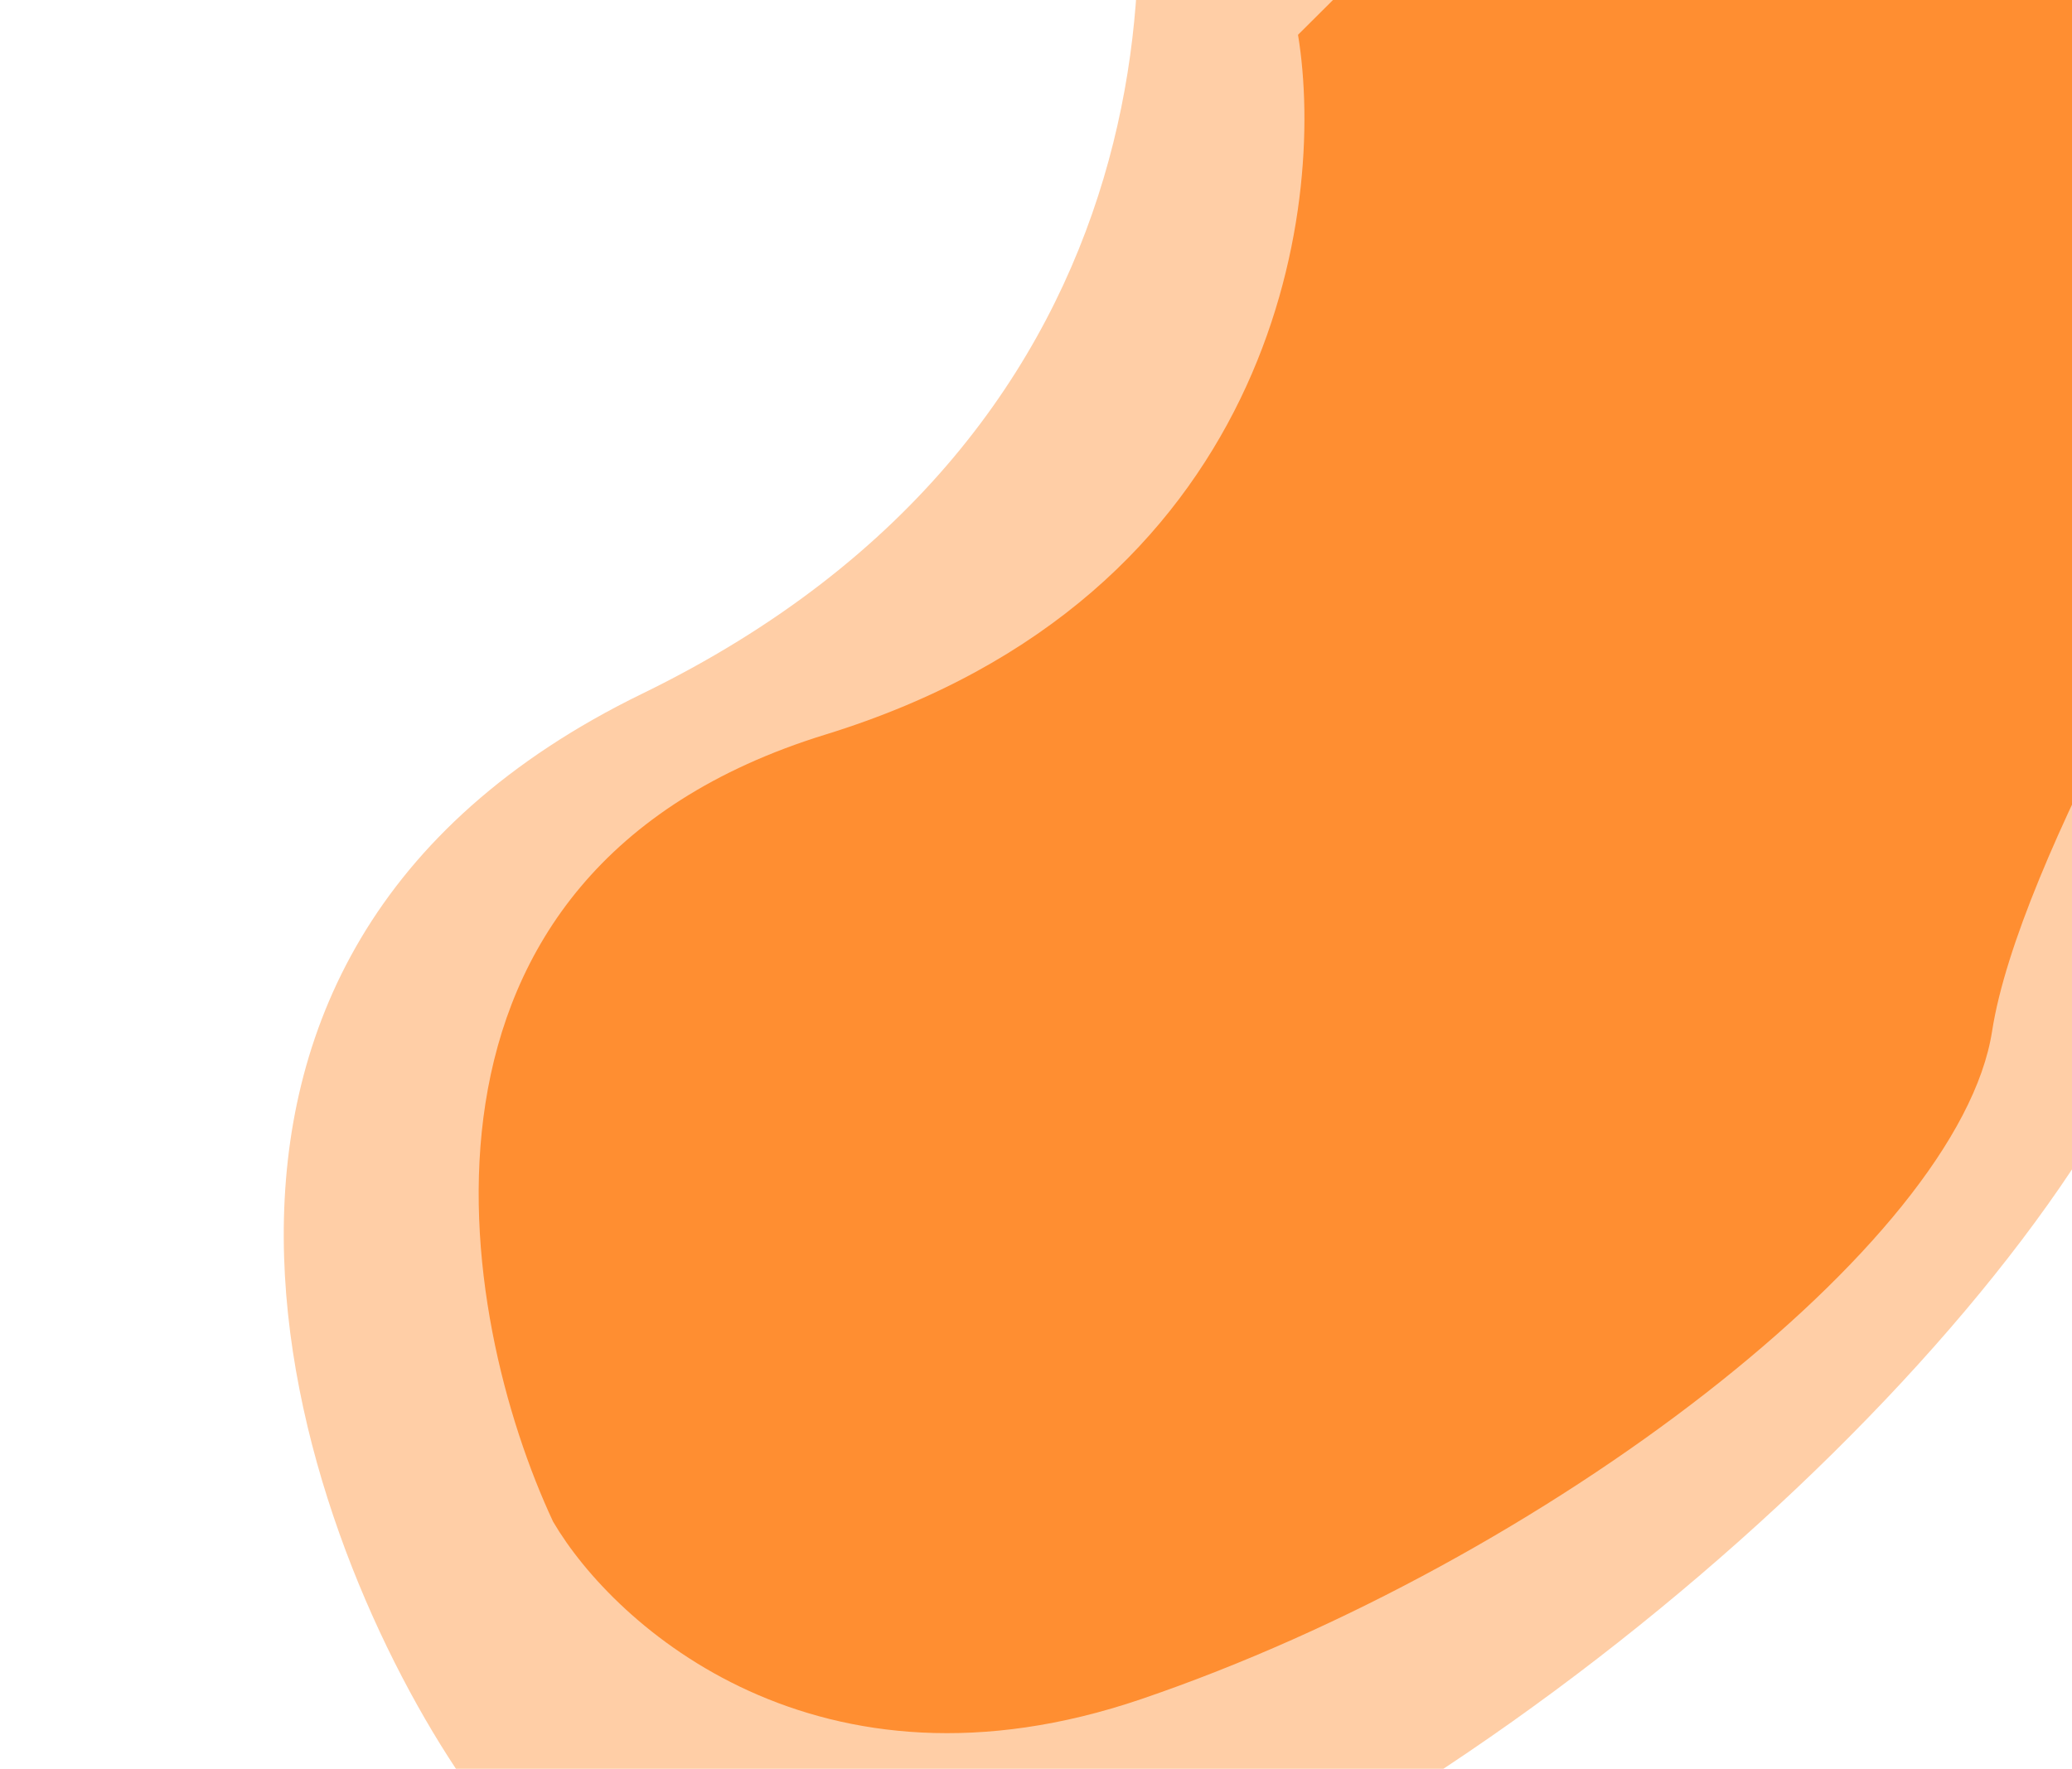 <svg width="1054" height="900" viewBox="0 0 1054 900" fill="none" xmlns="http://www.w3.org/2000/svg">
<path d="M419.837 373.785C647.501 303.555 674.995 107.131 660.284 17.699L747.028 -68.611L1078.28 -122.369L1192.92 -38.032L1174.15 195.742C1126.13 269.393 1026.74 438.295 1013.35 524.703C996.607 632.713 786.088 794.481 580.642 864.515C416.286 920.542 312.633 827.689 281.351 774.26C232.653 670.031 192.173 444.016 419.837 373.785Z" fill="#FF7200" fill-opacity="0.7"/>
<path d="M326.746 352.939C603.11 218.371 598.021 -42.213 560.931 -155.684L654.043 -284.375L1066.06 -417.213L1229.73 -329.359L1253.6 -21.874C1207.35 83.001 1114.99 321.471 1115.57 436.35C1116.3 579.949 880.567 830.262 632.537 960.351C434.112 1064.42 282.739 963.409 231.856 899.893C148.334 773.645 50.382 487.508 326.746 352.939Z" fill="#FF7200" fill-opacity="0.35"/>
</svg>
